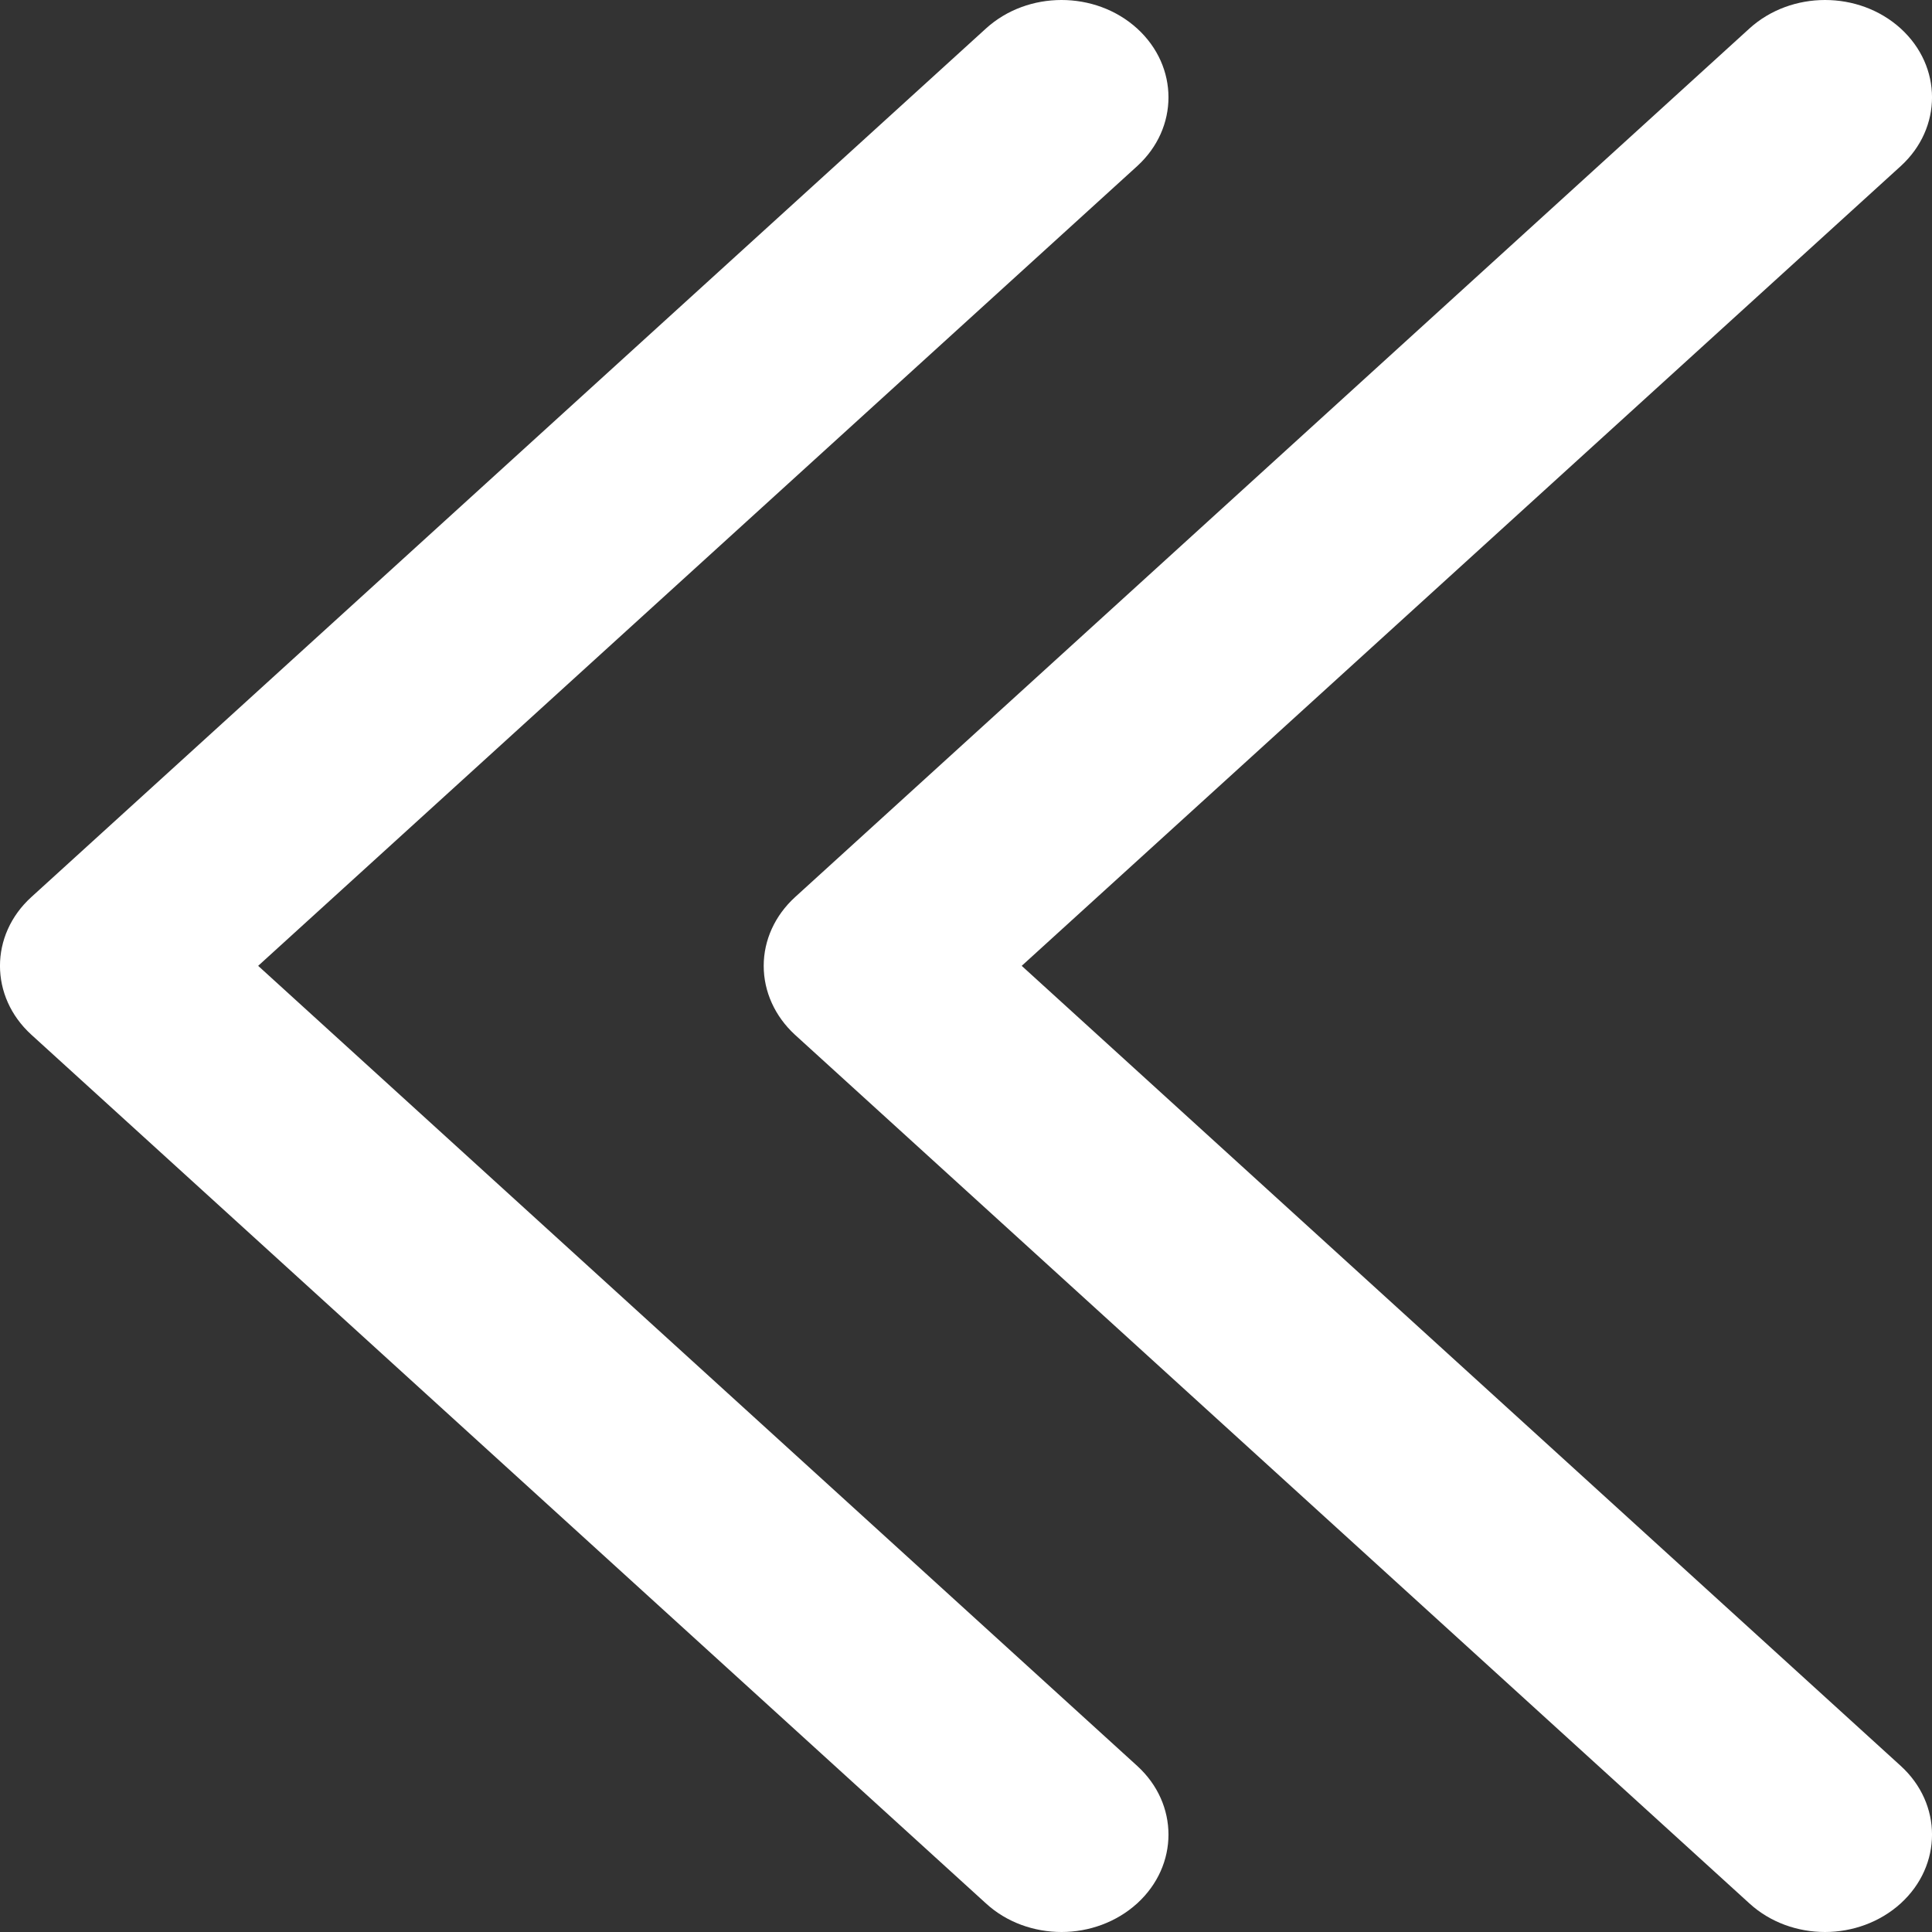 <?xml version="1.0" encoding="UTF-8"?>
<svg width="24px" height="24px" viewBox="0 0 24 24" version="1.1" xmlns="http://www.w3.org/2000/svg" xmlns:xlink="http://www.w3.org/1999/xlink">
    <rect x="0" y="0" width="24" height="24" fill="#333333" stroke="none"/>
    <title>adjust.extend</title>
    <g id="Symbols" stroke="none" stroke-width="1" fill="none" fill-rule="evenodd">
        <g id="5-Icons/30-Adjust-Arrow/2-Extend" fill="#FFFFFF">
            <path d="M9.487,11.998 C9.487,11.678 9.627,11.372 9.877,11.144 L21.732,0.354 C22.252,-0.118 23.091,-0.118 23.611,0.354 C24.13,0.827 24.13,1.591 23.611,2.064 L12.692,11.998 L23.611,21.936 C24.13,22.408 24.13,23.172 23.611,23.645 C23.352,23.88 23.01,24 22.671,24 C22.332,24 21.991,23.882 21.732,23.645 L9.874,12.853 C9.627,12.625 9.487,12.319 9.487,11.998 Z M0.389,11.144 L12.248,0.354 C12.767,-0.118 13.606,-0.118 14.126,0.354 C14.645,0.827 14.645,1.591 14.126,2.064 L3.207,11.998 L14.126,21.936 C14.645,22.408 14.645,23.172 14.126,23.645 C13.867,23.88 13.526,24 13.187,24 C12.848,24 12.506,23.882 12.248,23.645 L0.389,12.853 C-0.13,12.38 -0.13,11.616 0.389,11.144 Z" id="adjust.extend"></path>
        </g>
    </g>
</svg>